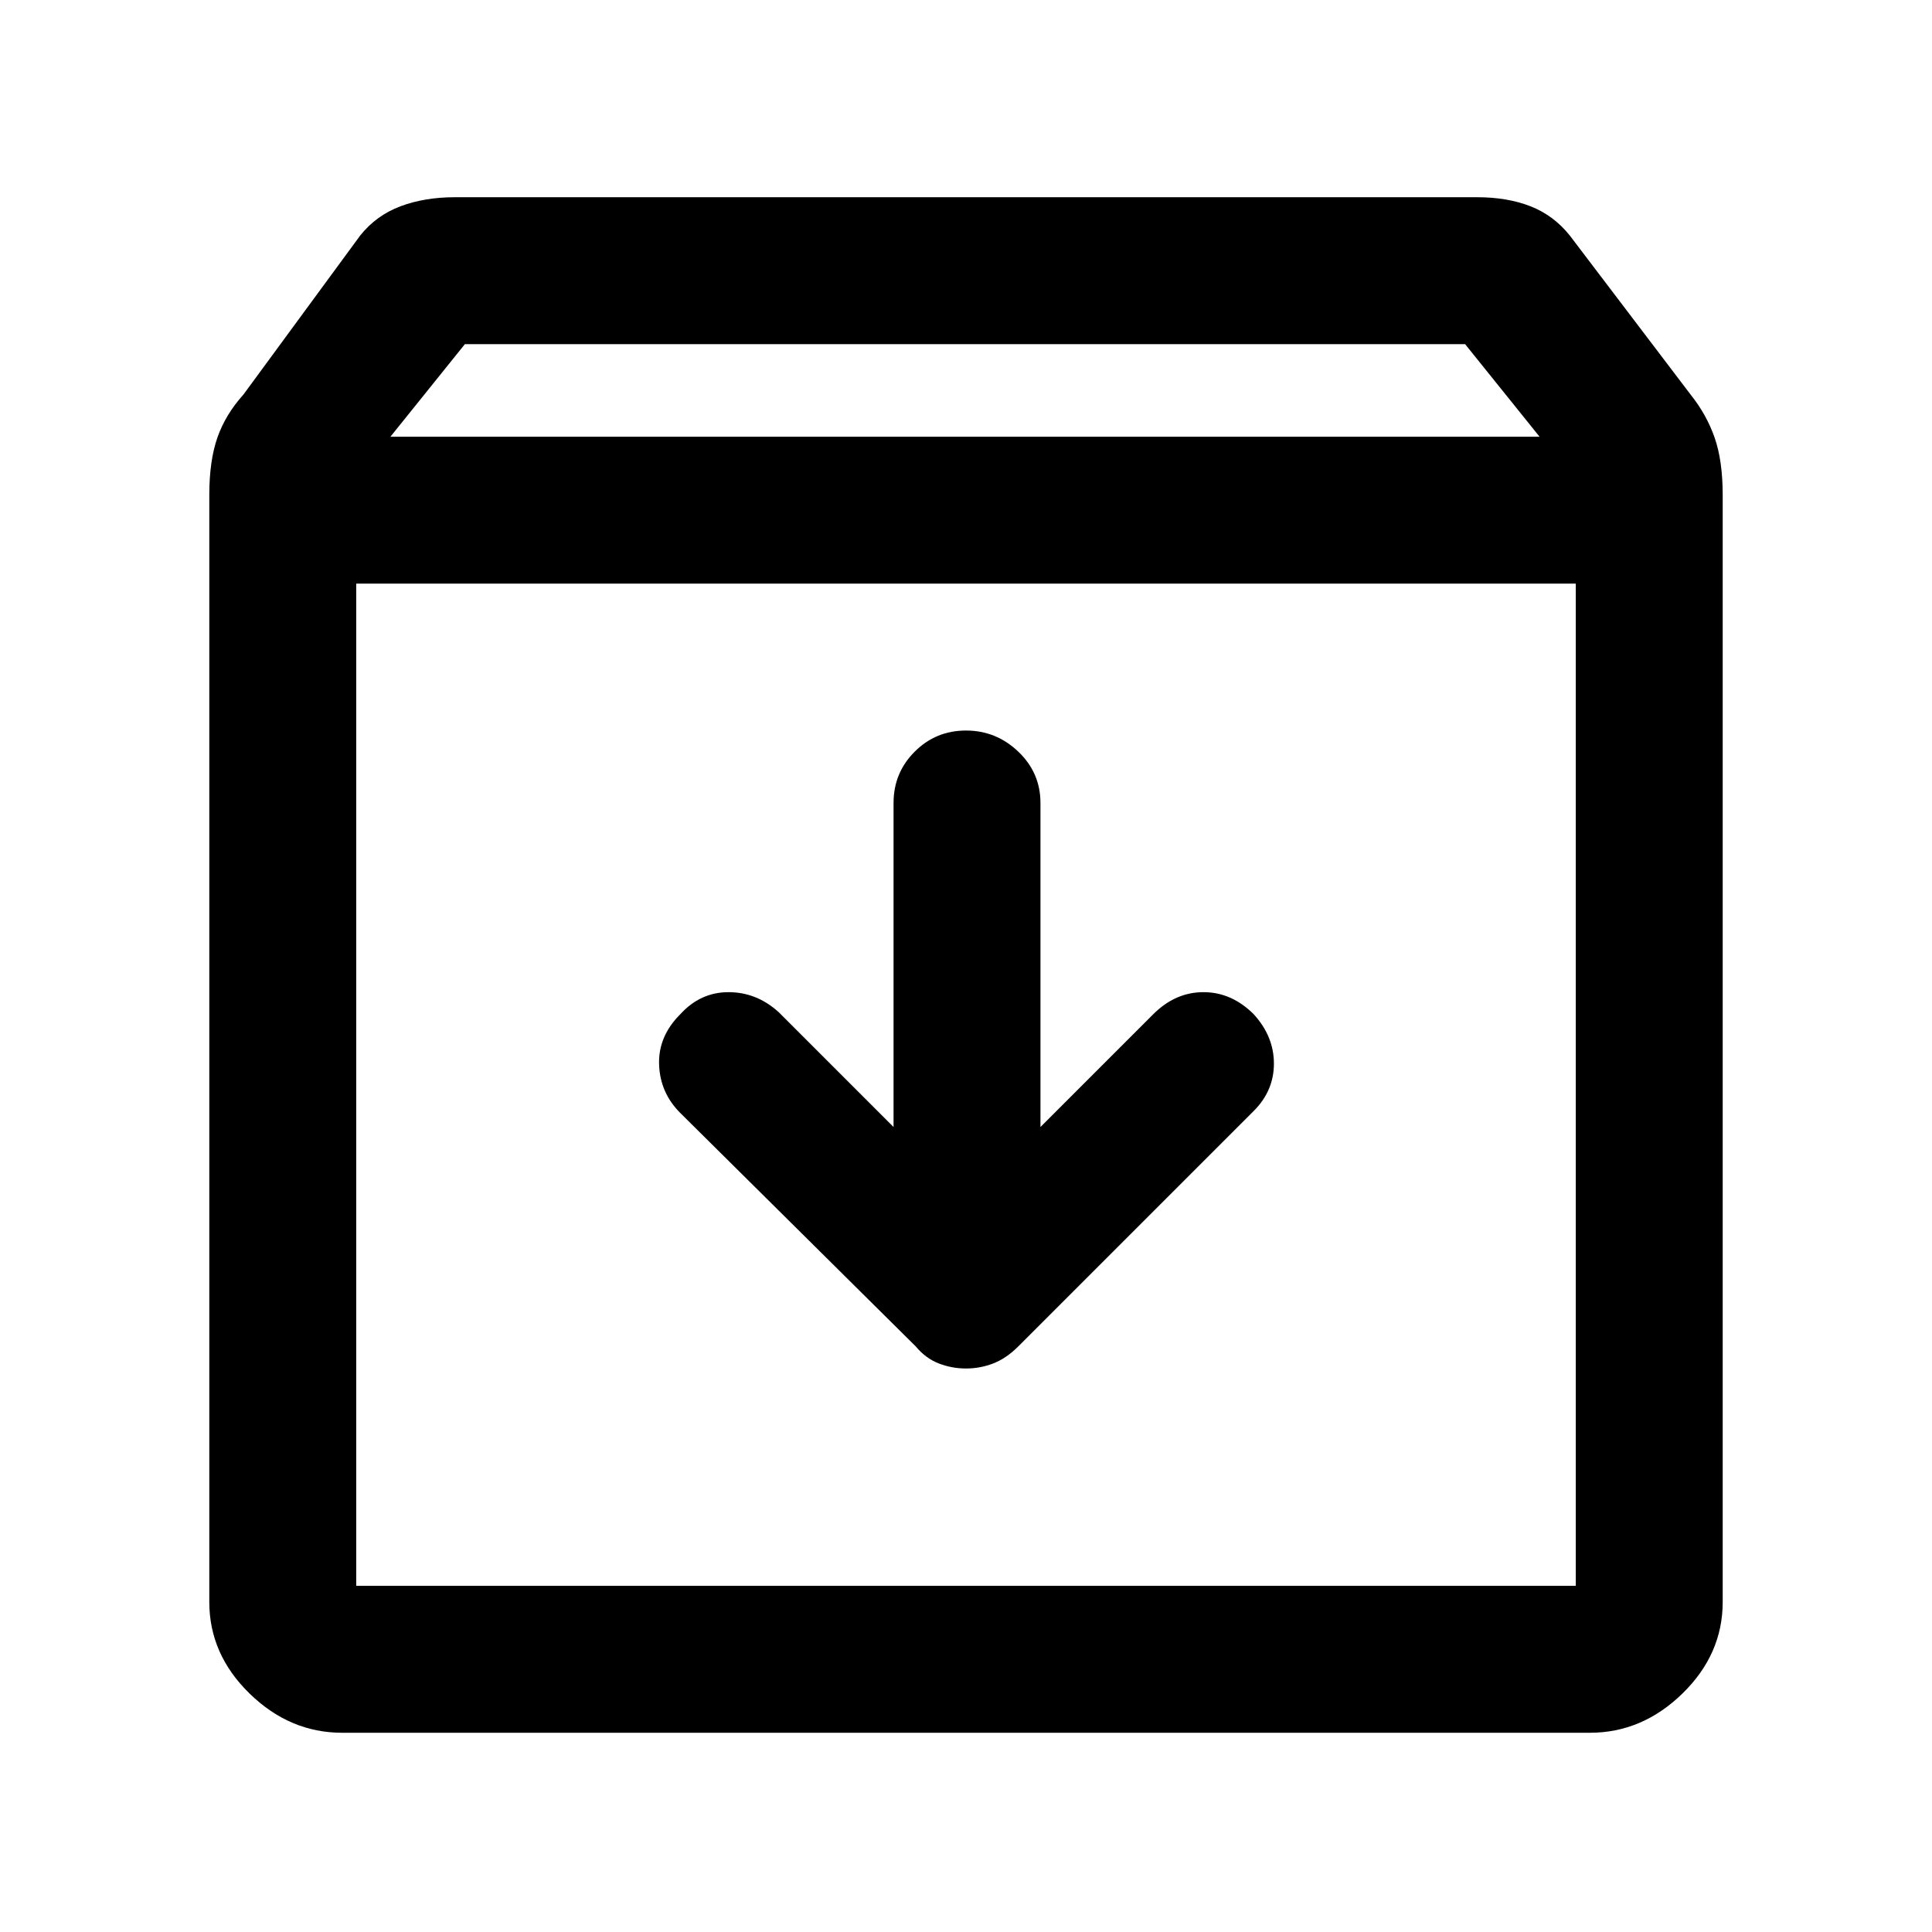 <svg xmlns="http://www.w3.org/2000/svg" height="48" width="48"><path d="M8.5 43.05Q7.2 43.05 6.2 42.075Q5.2 41.1 5.2 39.8V12.3Q5.2 11.45 5.4 10.875Q5.6 10.3 6.05 9.8L8.95 5.85Q9.35 5.35 9.95 5.125Q10.55 4.9 11.3 4.9H36.7Q37.45 4.9 38.025 5.125Q38.6 5.35 39 5.85L42 9.8Q42.4 10.3 42.6 10.875Q42.8 11.45 42.8 12.3V39.8Q42.8 41.1 41.8 42.075Q40.8 43.05 39.5 43.05ZM9.7 10.85H38.25L36.4 8.55H11.55ZM8.85 39.4H39.15Q39.15 39.4 39.15 39.4Q39.15 39.4 39.15 39.4V14.5H8.85V39.4Q8.85 39.4 8.85 39.4Q8.85 39.4 8.85 39.4ZM24 34Q24.35 34 24.675 33.875Q25 33.75 25.3 33.45L31.15 27.6Q31.65 27.1 31.65 26.425Q31.65 25.75 31.15 25.2Q30.6 24.65 29.9 24.65Q29.2 24.65 28.65 25.2L25.85 28V19.95Q25.85 19.2 25.3 18.675Q24.75 18.15 24 18.15Q23.25 18.15 22.725 18.675Q22.2 19.2 22.2 19.95V28L19.35 25.15Q18.8 24.65 18.1 24.65Q17.4 24.65 16.9 25.2Q16.35 25.75 16.375 26.45Q16.4 27.15 16.9 27.65L22.75 33.45Q23 33.75 23.325 33.875Q23.65 34 24 34ZM8.85 39.4Q8.85 39.4 8.85 39.4Q8.85 39.4 8.85 39.4V14.5V39.4Q8.85 39.4 8.85 39.4Q8.85 39.4 8.85 39.4Z"/></svg>
